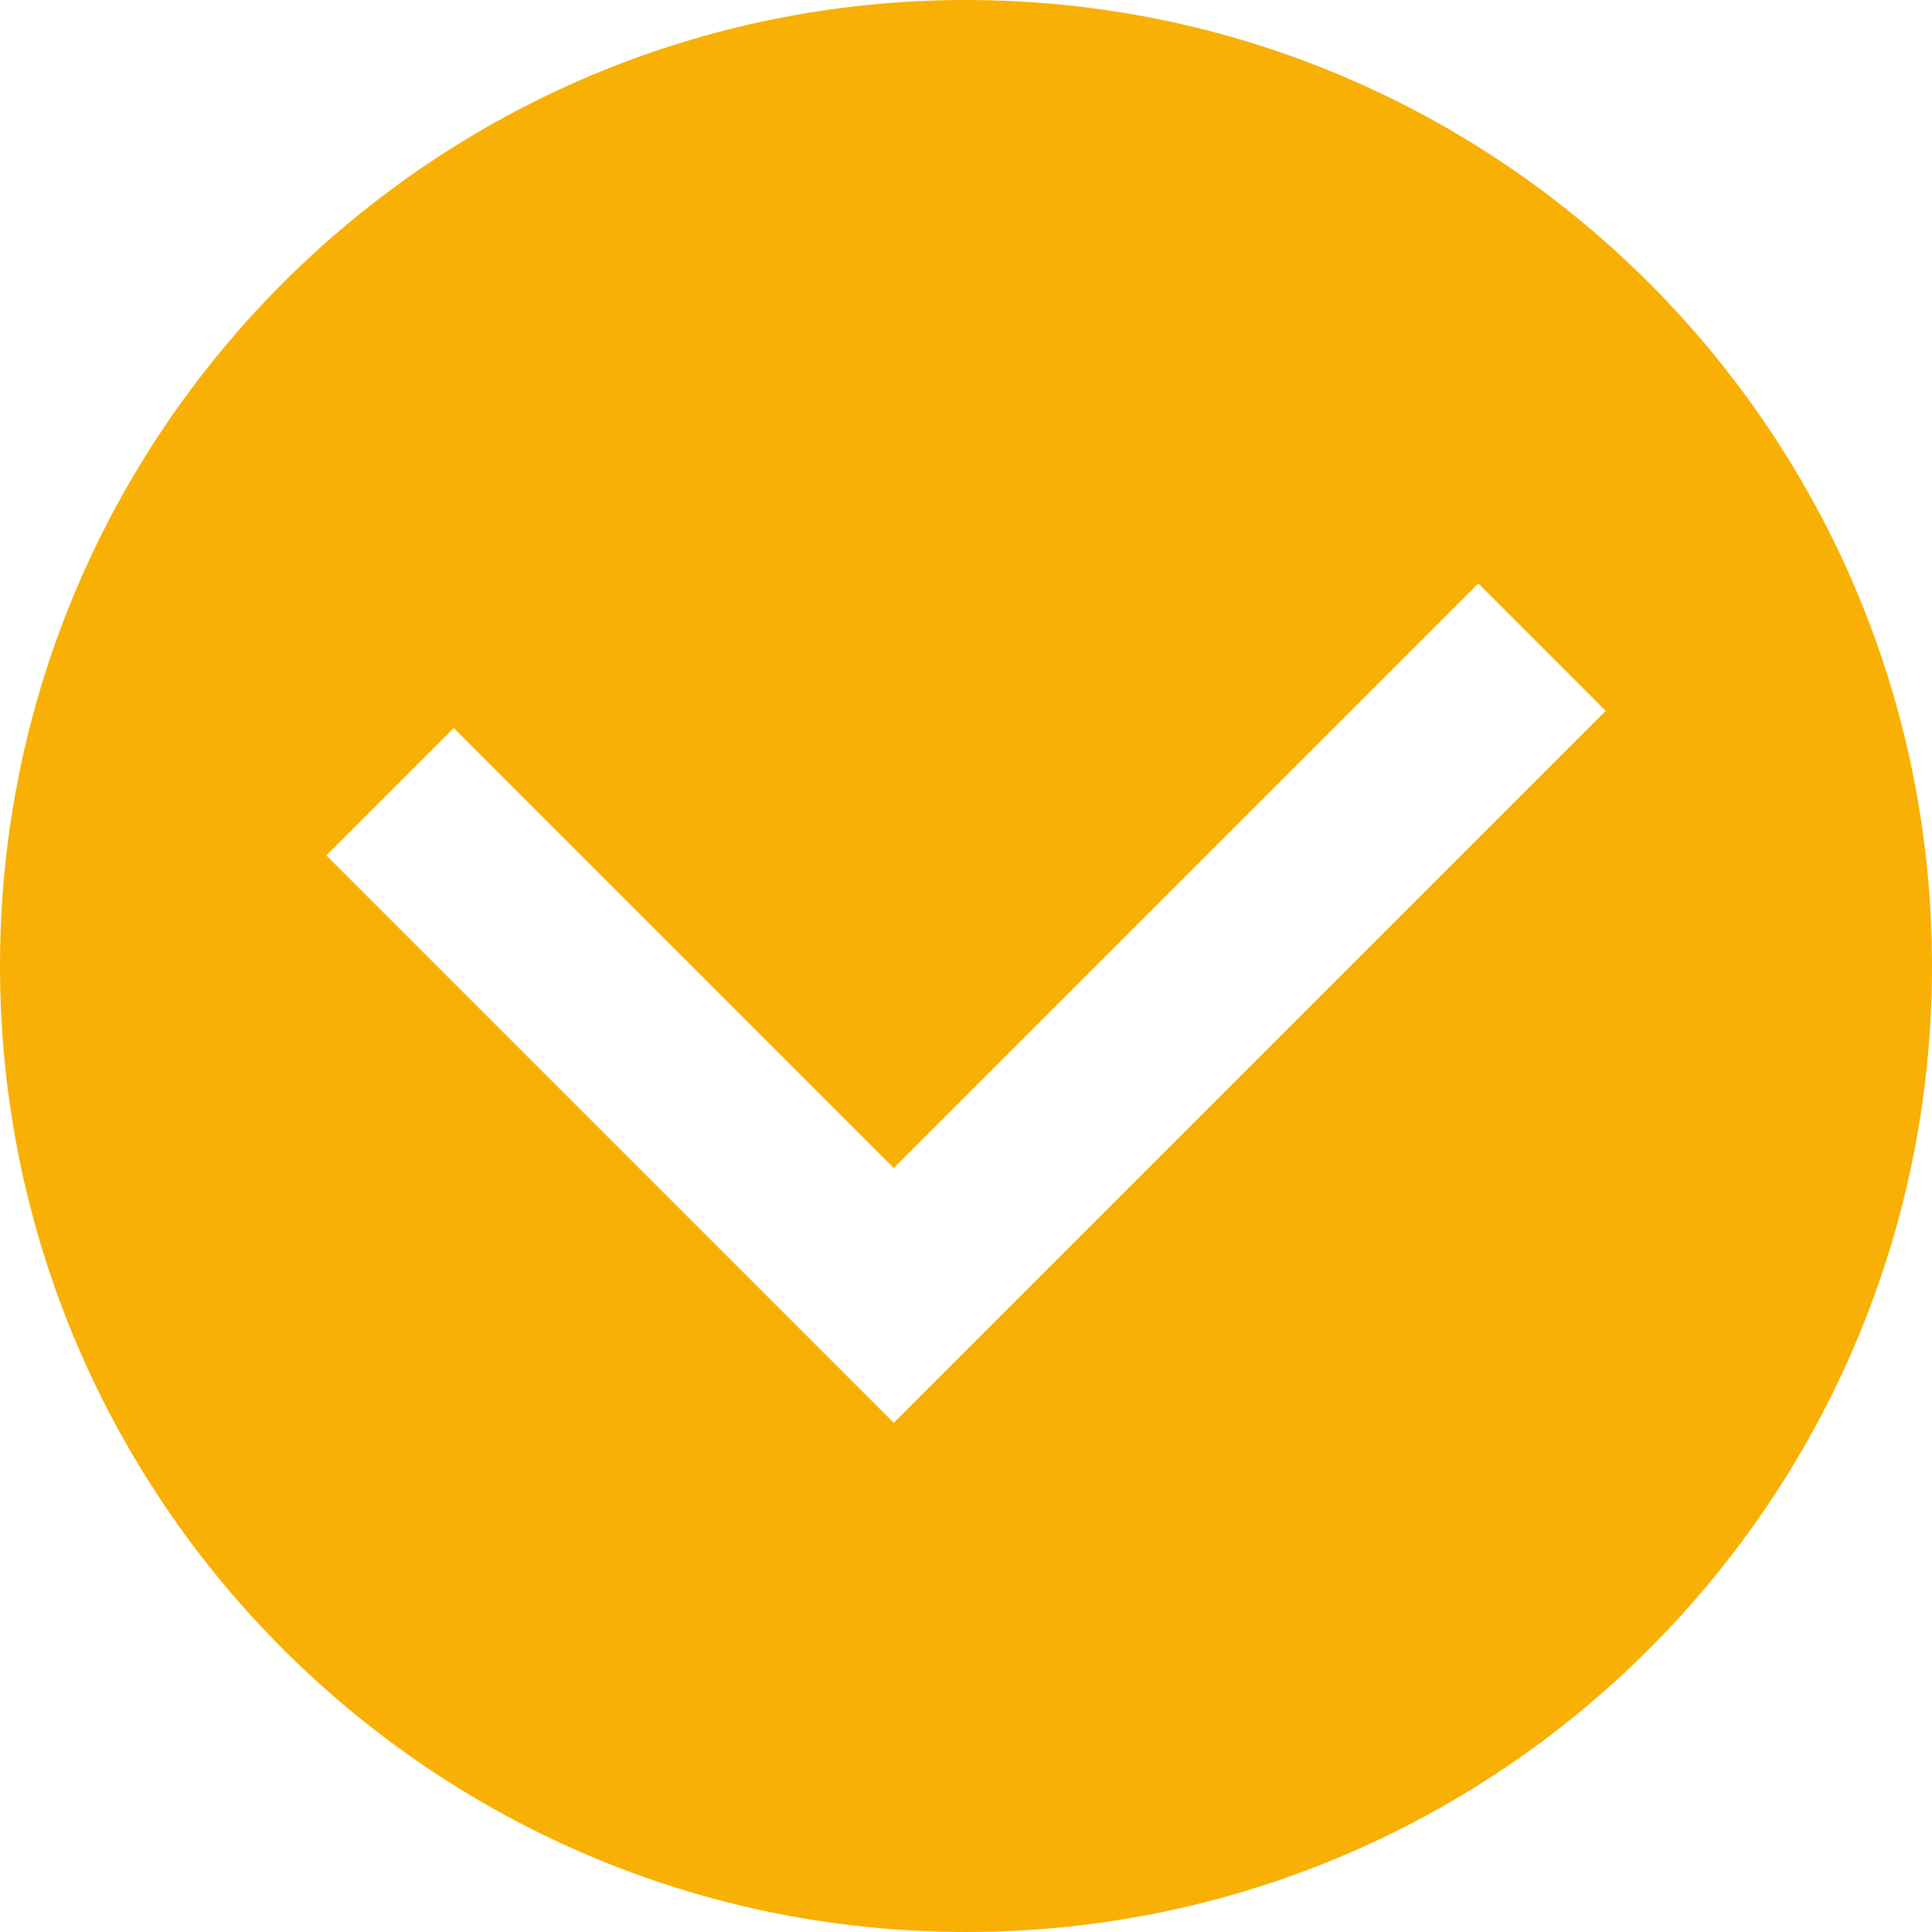 <svg viewBox="0 0 107 107" fill="none" xmlns="http://www.w3.org/2000/svg">
<path id="&#208;&#151;&#208;&#157;&#208;&#144;&#208;&#167;&#208;&#158;&#208;&#154;" fill-rule="evenodd" clip-rule="evenodd" d="M53.5 0C83.047 0 107 23.953 107 53.5C107 83.047 83.047 107 53.5 107C23.953 107 0 83.047 0 53.5C0 23.953 23.953 0 53.5 0ZM88.927 39.372L56.554 71.744L49.499 78.8L42.443 71.744L18.073 47.374L25.129 40.319L49.499 64.689L81.871 32.317L88.927 39.372Z" fill="#F9B004"/>
</svg>
